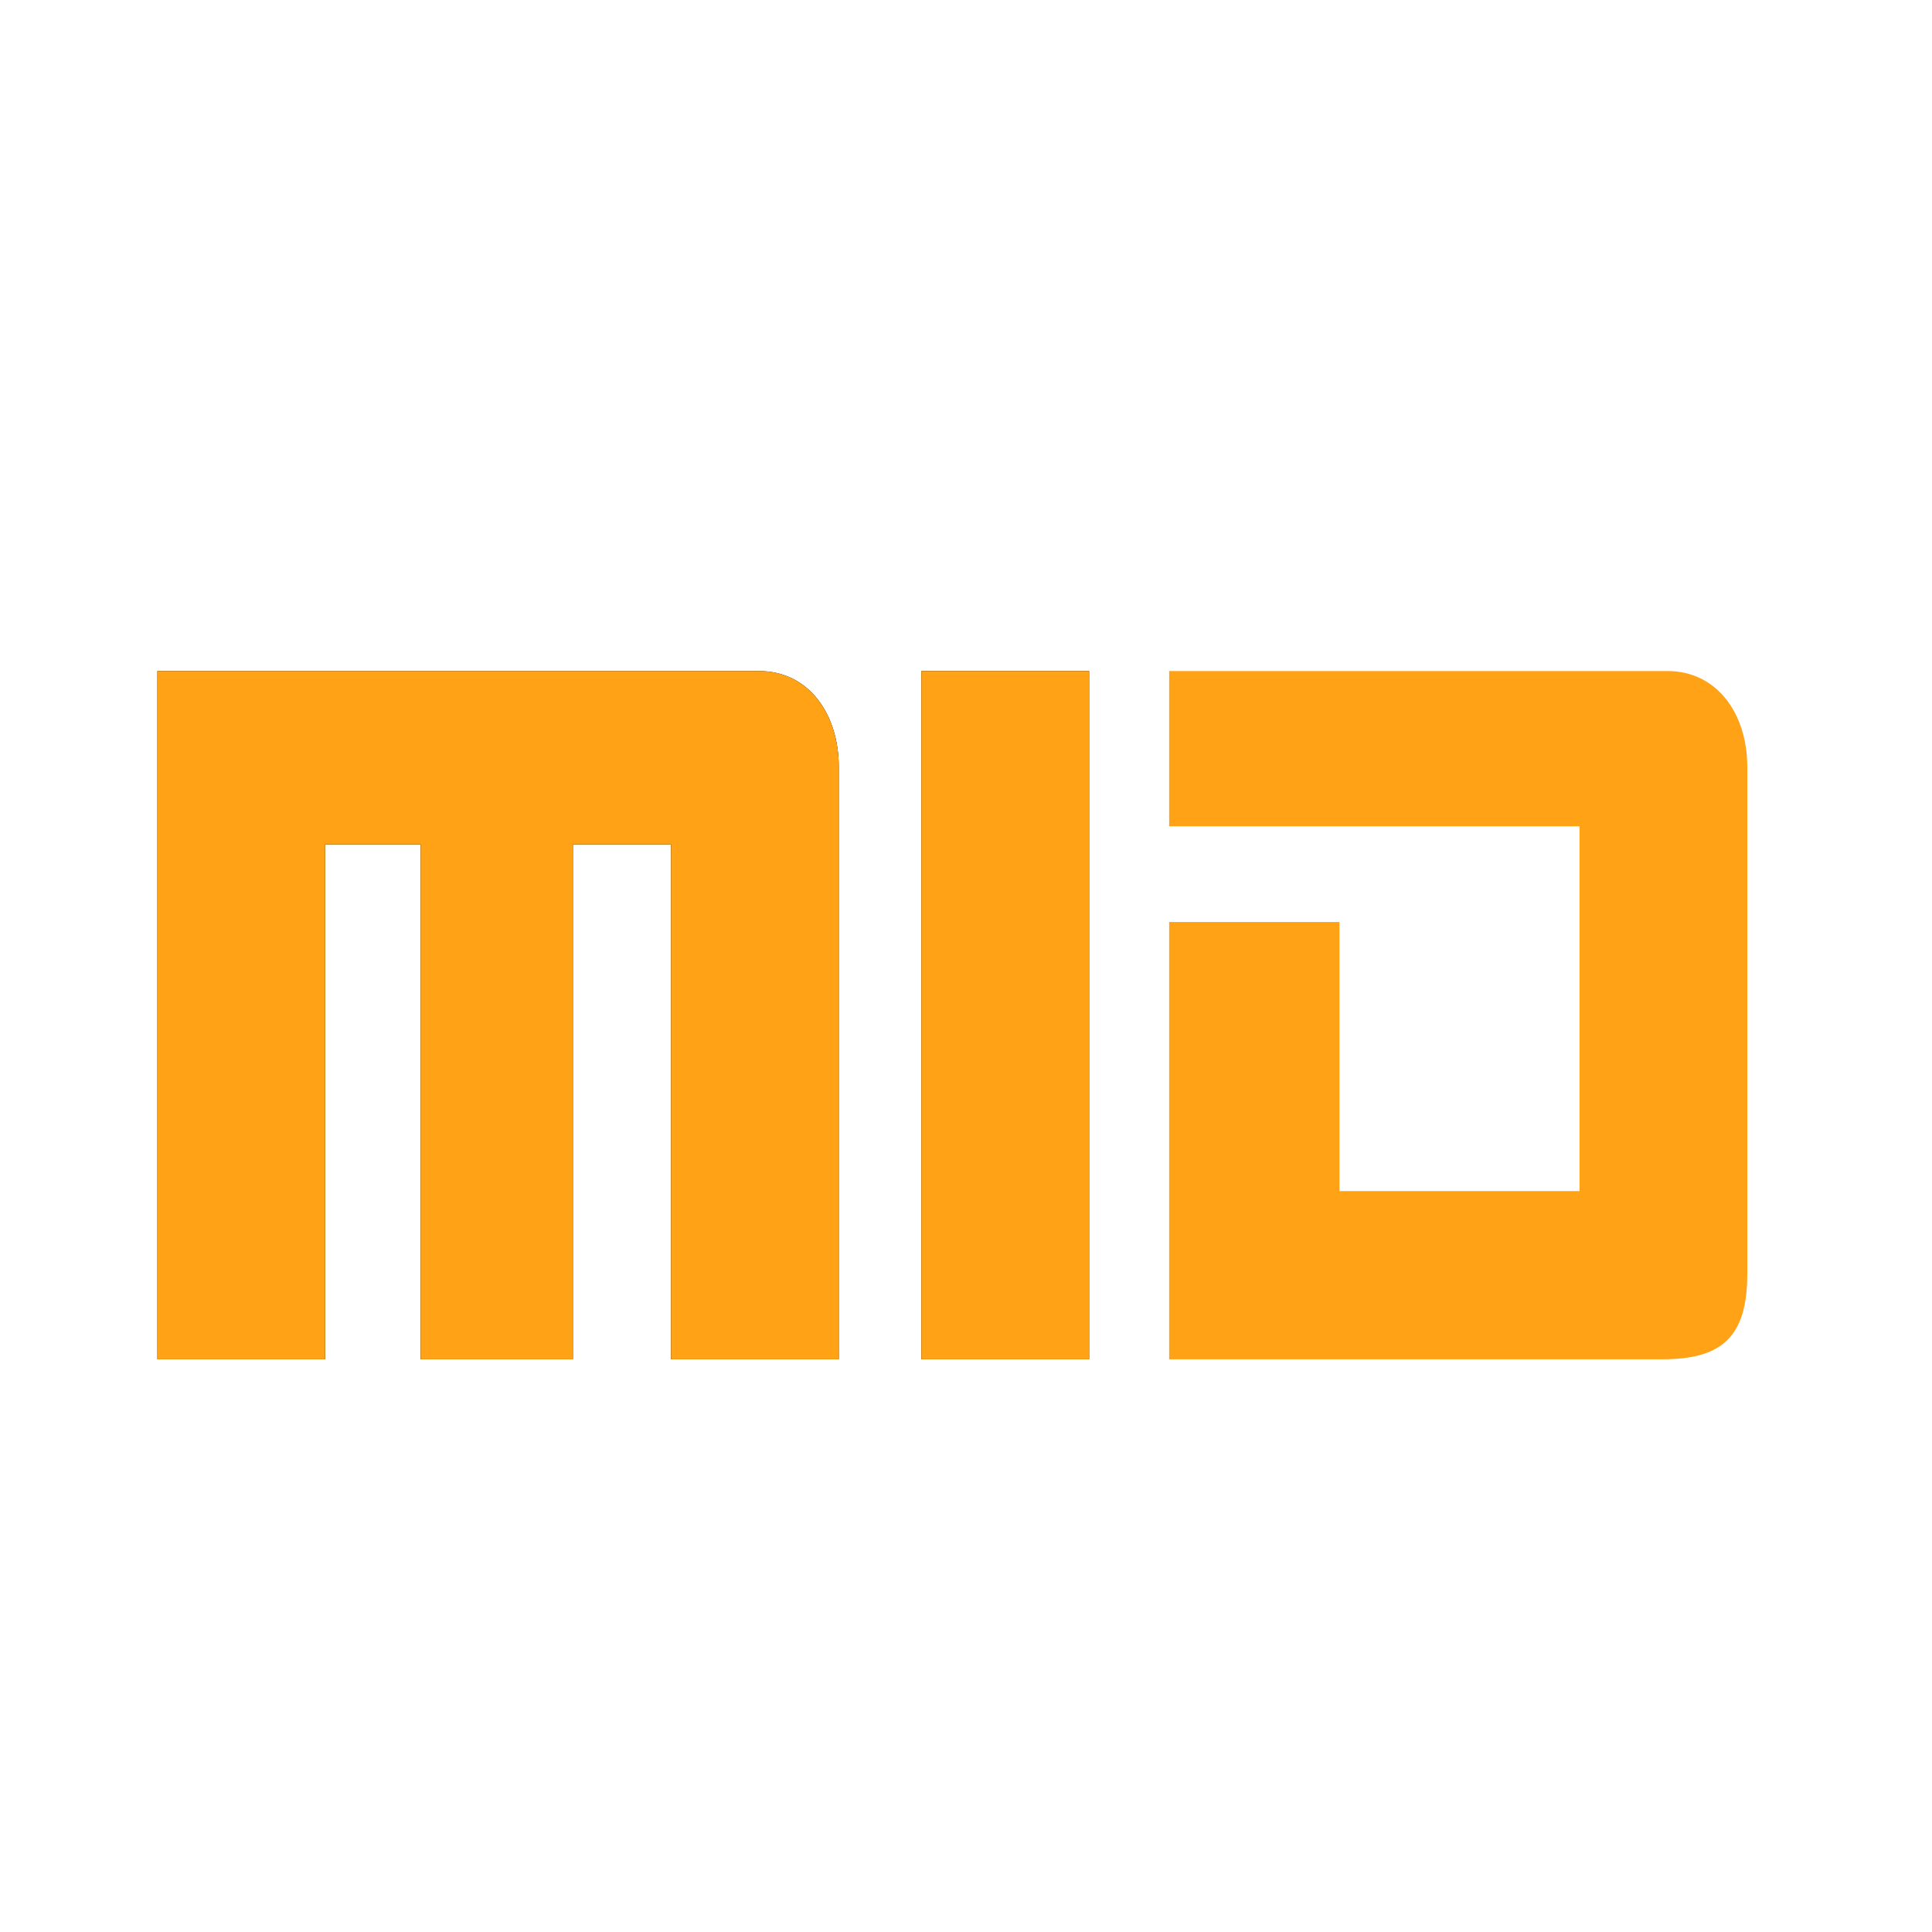 <svg width="128" height="128" viewBox="0 0 128 128" fill="none" xmlns="http://www.w3.org/2000/svg">
<g clip-path="url(#clip0_1_3)">
<path d="M10.427 44.457H50.27C53.622 44.457 55.571 47.354 55.571 50.8V90.057H44.456V55.943H37.958V90.057H27.869V55.943H21.542V90.057H10.427V44.457Z" fill="black"/>
<path d="M10.427 44.457H50.27C53.622 44.457 55.571 47.354 55.571 50.8V90.057H44.456V55.943H37.958V90.057H27.869V55.943H21.542V90.057H10.427V44.457Z" fill="#FFA216"/>
<path d="M72.158 44.457H61.043V90.057H72.158V44.457Z" fill="black"/>
<path d="M72.158 44.457H61.043V90.057H72.158V44.457Z" fill="#FFA216"/>
<path d="M77.459 44.457H110.462C113.814 44.457 115.763 47.354 115.763 50.8V84.4C115.763 88.669 113.985 90.057 110.12 90.057H77.459V61.086H88.745V78.914H104.648V54.743H77.459V44.457Z" fill="#FFA216"/>
</g>
<defs>
<clipPath id="clip0_1_3">
<rect width="128" height="128" fill="white"/>
</clipPath>
</defs>
</svg>

